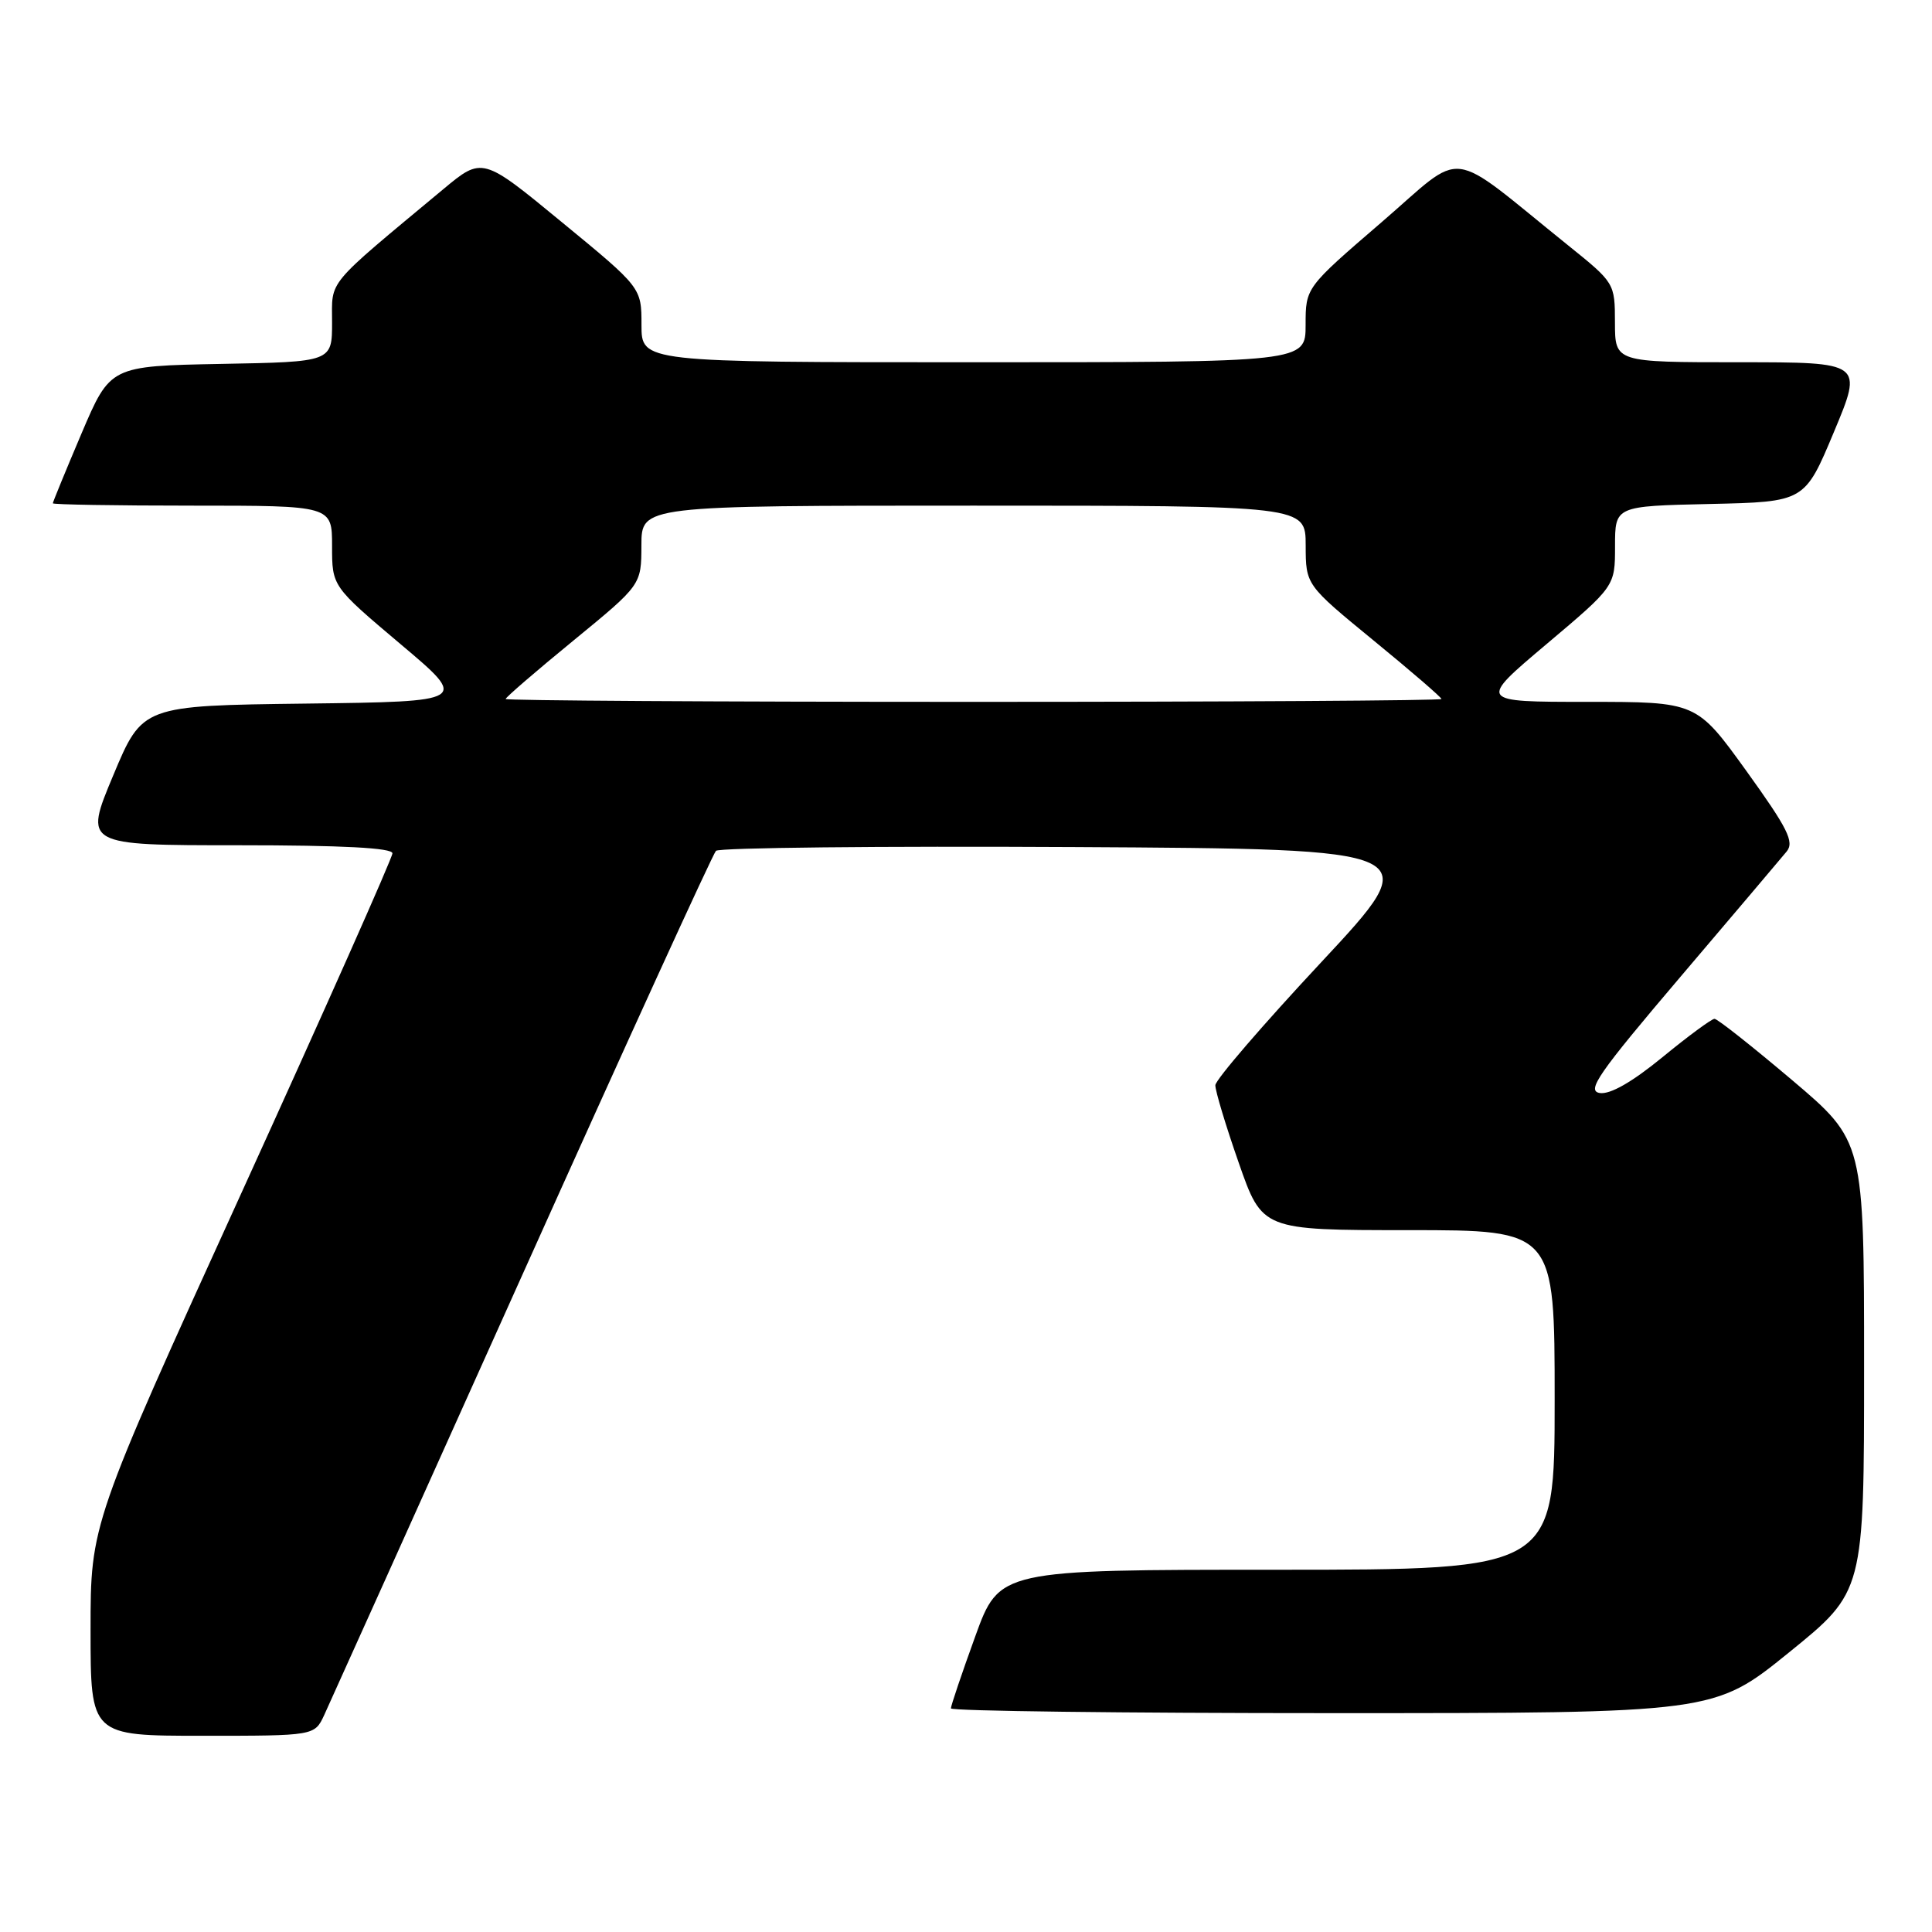 <?xml version="1.0" encoding="UTF-8" standalone="no"?>
<!DOCTYPE svg PUBLIC "-//W3C//DTD SVG 1.1//EN" "http://www.w3.org/Graphics/SVG/1.1/DTD/svg11.dtd" >
<svg xmlns="http://www.w3.org/2000/svg" xmlns:xlink="http://www.w3.org/1999/xlink" version="1.1" viewBox="0 0 256 256">
 <g >
 <path fill="currentColor"
d=" M 42.96 227.25 C 43.66 225.74 55.46 199.53 69.18 169.00 C 82.89 138.47 94.45 113.16 94.87 112.74 C 95.28 112.32 116.64 112.10 142.34 112.24 C 189.06 112.50 189.06 112.50 175.07 127.50 C 167.37 135.75 161.05 143.08 161.04 143.80 C 161.02 144.51 162.41 149.13 164.13 154.05 C 167.25 163.00 167.25 163.00 186.63 163.00 C 206.00 163.00 206.00 163.00 206.00 185.50 C 206.00 208.00 206.00 208.00 169.21 208.00 C 132.42 208.00 132.42 208.00 129.21 216.87 C 127.44 221.75 126.00 226.02 126.00 226.37 C 126.00 226.72 148.75 227.00 176.56 227.00 C 227.12 227.00 227.12 227.00 237.06 218.95 C 247.00 210.90 247.00 210.90 247.00 181.05 C 247.00 151.20 247.00 151.20 237.44 143.10 C 232.18 138.65 227.57 135.00 227.18 135.00 C 226.80 135.00 223.70 137.28 220.29 140.08 C 216.26 143.38 213.36 145.04 211.98 144.83 C 210.18 144.55 211.77 142.25 222.68 129.42 C 229.73 121.13 236.06 113.66 236.74 112.83 C 237.78 111.56 236.90 109.79 231.40 102.15 C 224.80 93.00 224.80 93.00 210.33 93.00 C 195.85 93.00 195.85 93.00 204.92 85.35 C 214.00 77.69 214.00 77.69 214.00 72.38 C 214.00 67.06 214.00 67.06 226.57 66.78 C 239.13 66.50 239.13 66.50 243.00 57.25 C 246.87 48.00 246.87 48.00 230.44 48.00 C 214.00 48.00 214.00 48.00 213.99 42.75 C 213.98 37.52 213.96 37.48 207.77 32.50 C 191.45 19.36 194.36 19.72 183.05 29.46 C 173.00 38.11 173.00 38.11 173.00 43.05 C 173.00 48.00 173.00 48.00 129.00 48.00 C 85.00 48.00 85.00 48.00 85.00 43.06 C 85.00 38.11 85.00 38.11 74.45 29.44 C 63.91 20.76 63.91 20.76 58.70 25.10 C 43.01 38.16 44.00 36.98 44.00 42.72 C 44.00 47.95 44.00 47.95 29.30 48.22 C 14.61 48.50 14.61 48.50 10.80 57.44 C 8.71 62.36 7.00 66.53 7.00 66.69 C 7.00 66.86 15.32 67.00 25.50 67.00 C 44.00 67.00 44.00 67.00 44.00 72.35 C 44.00 77.69 44.00 77.69 53.05 85.33 C 62.11 92.96 62.11 92.96 40.49 93.23 C 18.87 93.50 18.87 93.50 15.00 102.75 C 11.13 112.00 11.13 112.00 31.56 112.00 C 45.40 112.00 52.00 112.35 52.00 113.07 C 52.00 113.66 43.00 133.90 32.00 158.05 C 12.00 201.96 12.00 201.96 12.00 215.98 C 12.00 230.00 12.00 230.00 26.84 230.00 C 41.68 230.00 41.68 230.00 42.96 227.25 Z  M 67.00 92.62 C 67.00 92.41 71.04 88.92 75.99 84.87 C 84.98 77.50 84.98 77.50 84.99 72.25 C 85.00 67.00 85.00 67.00 129.00 67.00 C 173.00 67.00 173.00 67.00 173.01 72.25 C 173.02 77.50 173.02 77.50 182.01 84.87 C 186.96 88.92 191.00 92.41 191.00 92.62 C 191.00 92.83 163.10 93.00 129.00 93.00 C 94.90 93.00 67.00 92.83 67.00 92.62 Z "/>
</g>
</svg>